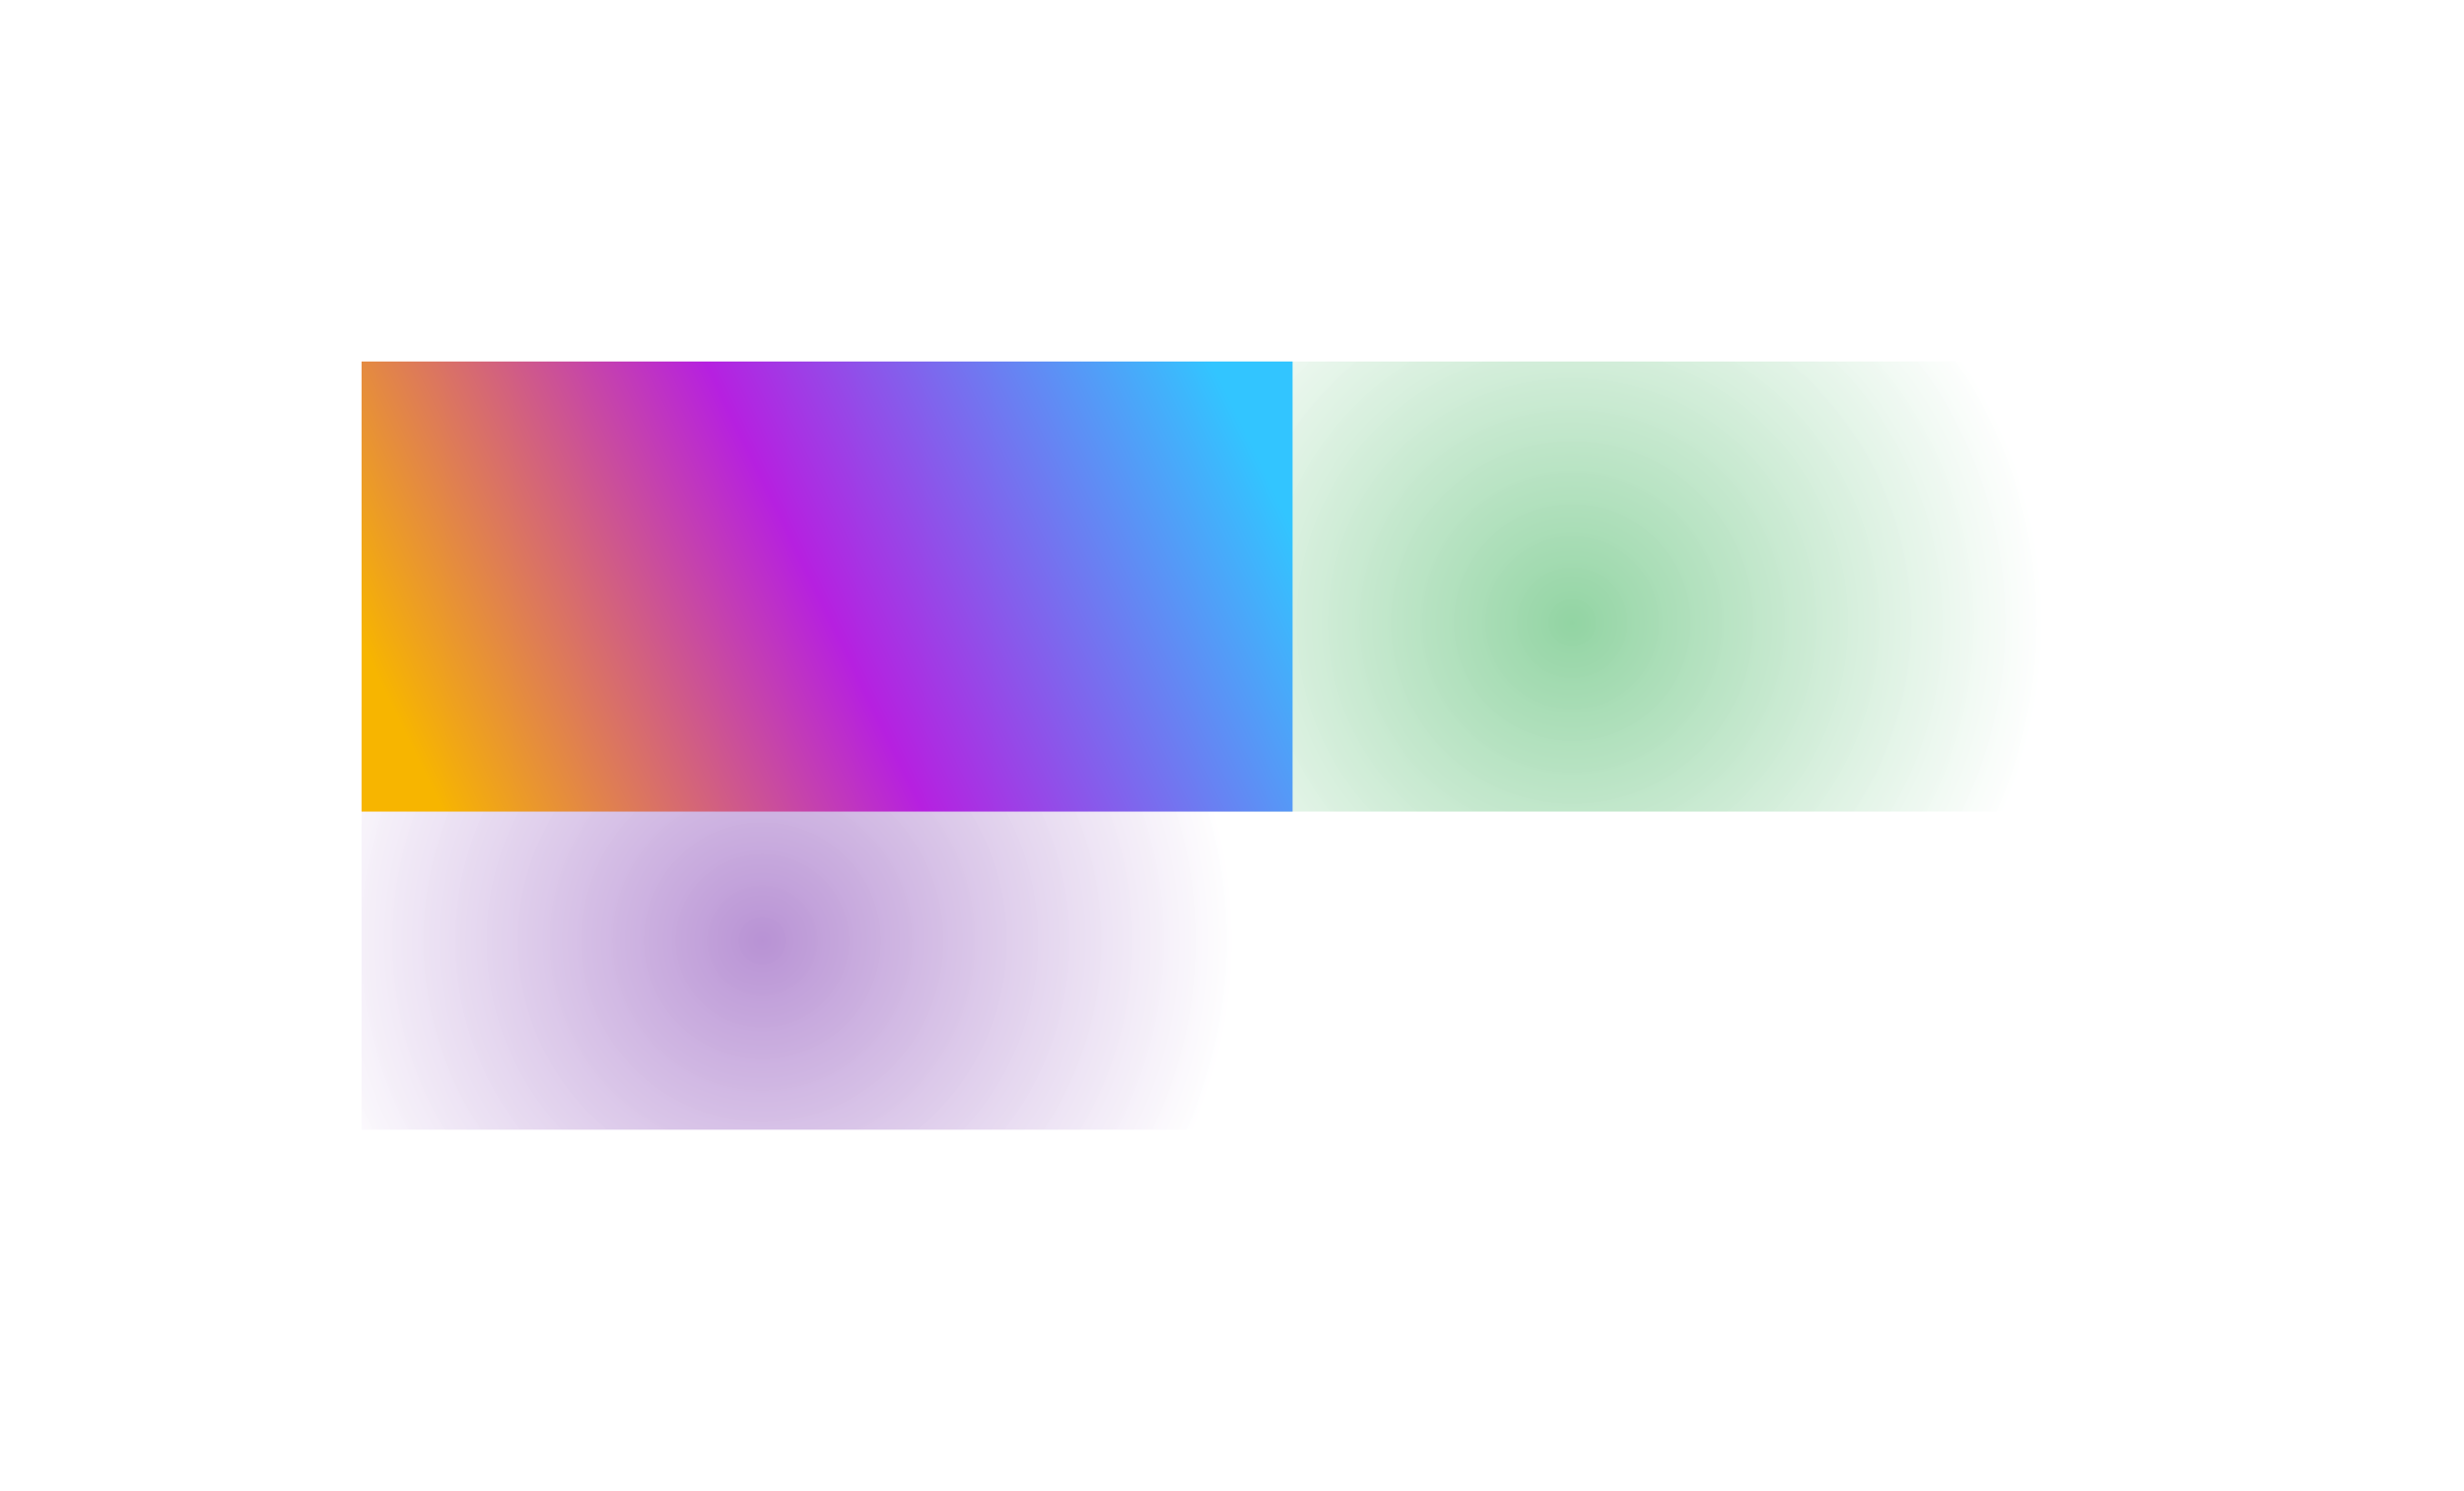 <?xml version="1.0" encoding="UTF-8"?>
<svg width="1363px" height="825px" viewBox="0 0 1363 825" version="1.1" xmlns="http://www.w3.org/2000/svg" xmlns:xlink="http://www.w3.org/1999/xlink">
    <title>Colorful Blur</title>
    <defs>
        <radialGradient cx="43.13%" cy="57.953%" fx="43.13%" fy="57.953%" r="104.979%" gradientTransform="translate(0.431,0.58),scale(0.483,1),rotate(-170.092),translate(-0.431,-0.58)" id="radialGradient-1">
            <stop stop-color="#620EA0" stop-opacity="0.452" offset="0%"></stop>
            <stop stop-color="#FFFFFF" stop-opacity="0.393" offset="100%"></stop>
        </radialGradient>
        <filter x="-38.7%" y="-80.0%" width="177.3%" height="260.0%" filterUnits="objectBoundingBox" id="filter-2">
            <feGaussianBlur stdDeviation="66.39" in="SourceGraphic"></feGaussianBlur>
        </filter>
        <radialGradient cx="43.13%" cy="57.953%" fx="43.13%" fy="57.953%" r="104.979%" gradientTransform="translate(0.431,0.58),scale(0.483,1),rotate(-170.092),translate(-0.431,-0.58)" id="radialGradient-3">
            <stop stop-color="#0EA033" stop-opacity="0.452" offset="0%"></stop>
            <stop stop-color="#FFFFFF" stop-opacity="0.393" offset="100%"></stop>
        </radialGradient>
        <filter x="-38.7%" y="-80.0%" width="177.3%" height="260.0%" filterUnits="objectBoundingBox" id="filter-4">
            <feGaussianBlur stdDeviation="66.39" in="SourceGraphic"></feGaussianBlur>
        </filter>
        <linearGradient x1="100%" y1="38.312%" x2="0%" y2="61.688%" id="linearGradient-5">
            <stop stop-color="#32C5FF" offset="0%"></stop>
            <stop stop-color="#B620E0" offset="51.258%"></stop>
            <stop stop-color="#F7B500" offset="100%"></stop>
        </linearGradient>
        <filter x="-38.7%" y="-80.0%" width="177.3%" height="260.0%" filterUnits="objectBoundingBox" id="filter-6">
            <feGaussianBlur stdDeviation="66.39" in="SourceGraphic"></feGaussianBlur>
        </filter>
    </defs>
    <g id="Contact-Form" stroke="none" stroke-width="1" fill="none" fill-rule="evenodd">
        <g id="Assets-" transform="translate(-48, -120)">
            <g id="Background-Blur-Elements-Copy" transform="translate(248, 133)">
                <g id="Colorful-Blur" transform="translate(0, 187)">
                    <rect id="Rectangle-Copy-2" fill="url(#radialGradient-1)" filter="url(#filter-2)" x="0" y="176" width="515" height="249"></rect>
                    <rect id="Rectangle-Copy-3" fill="url(#radialGradient-3)" filter="url(#filter-4)" x="448" y="0" width="515" height="249"></rect>
                    <rect id="Rectangle-Copy-4" fill="url(#linearGradient-5)" filter="url(#filter-6)" x="0" y="0" width="515" height="249"></rect>
                </g>
            </g>
        </g>
    </g>
</svg>